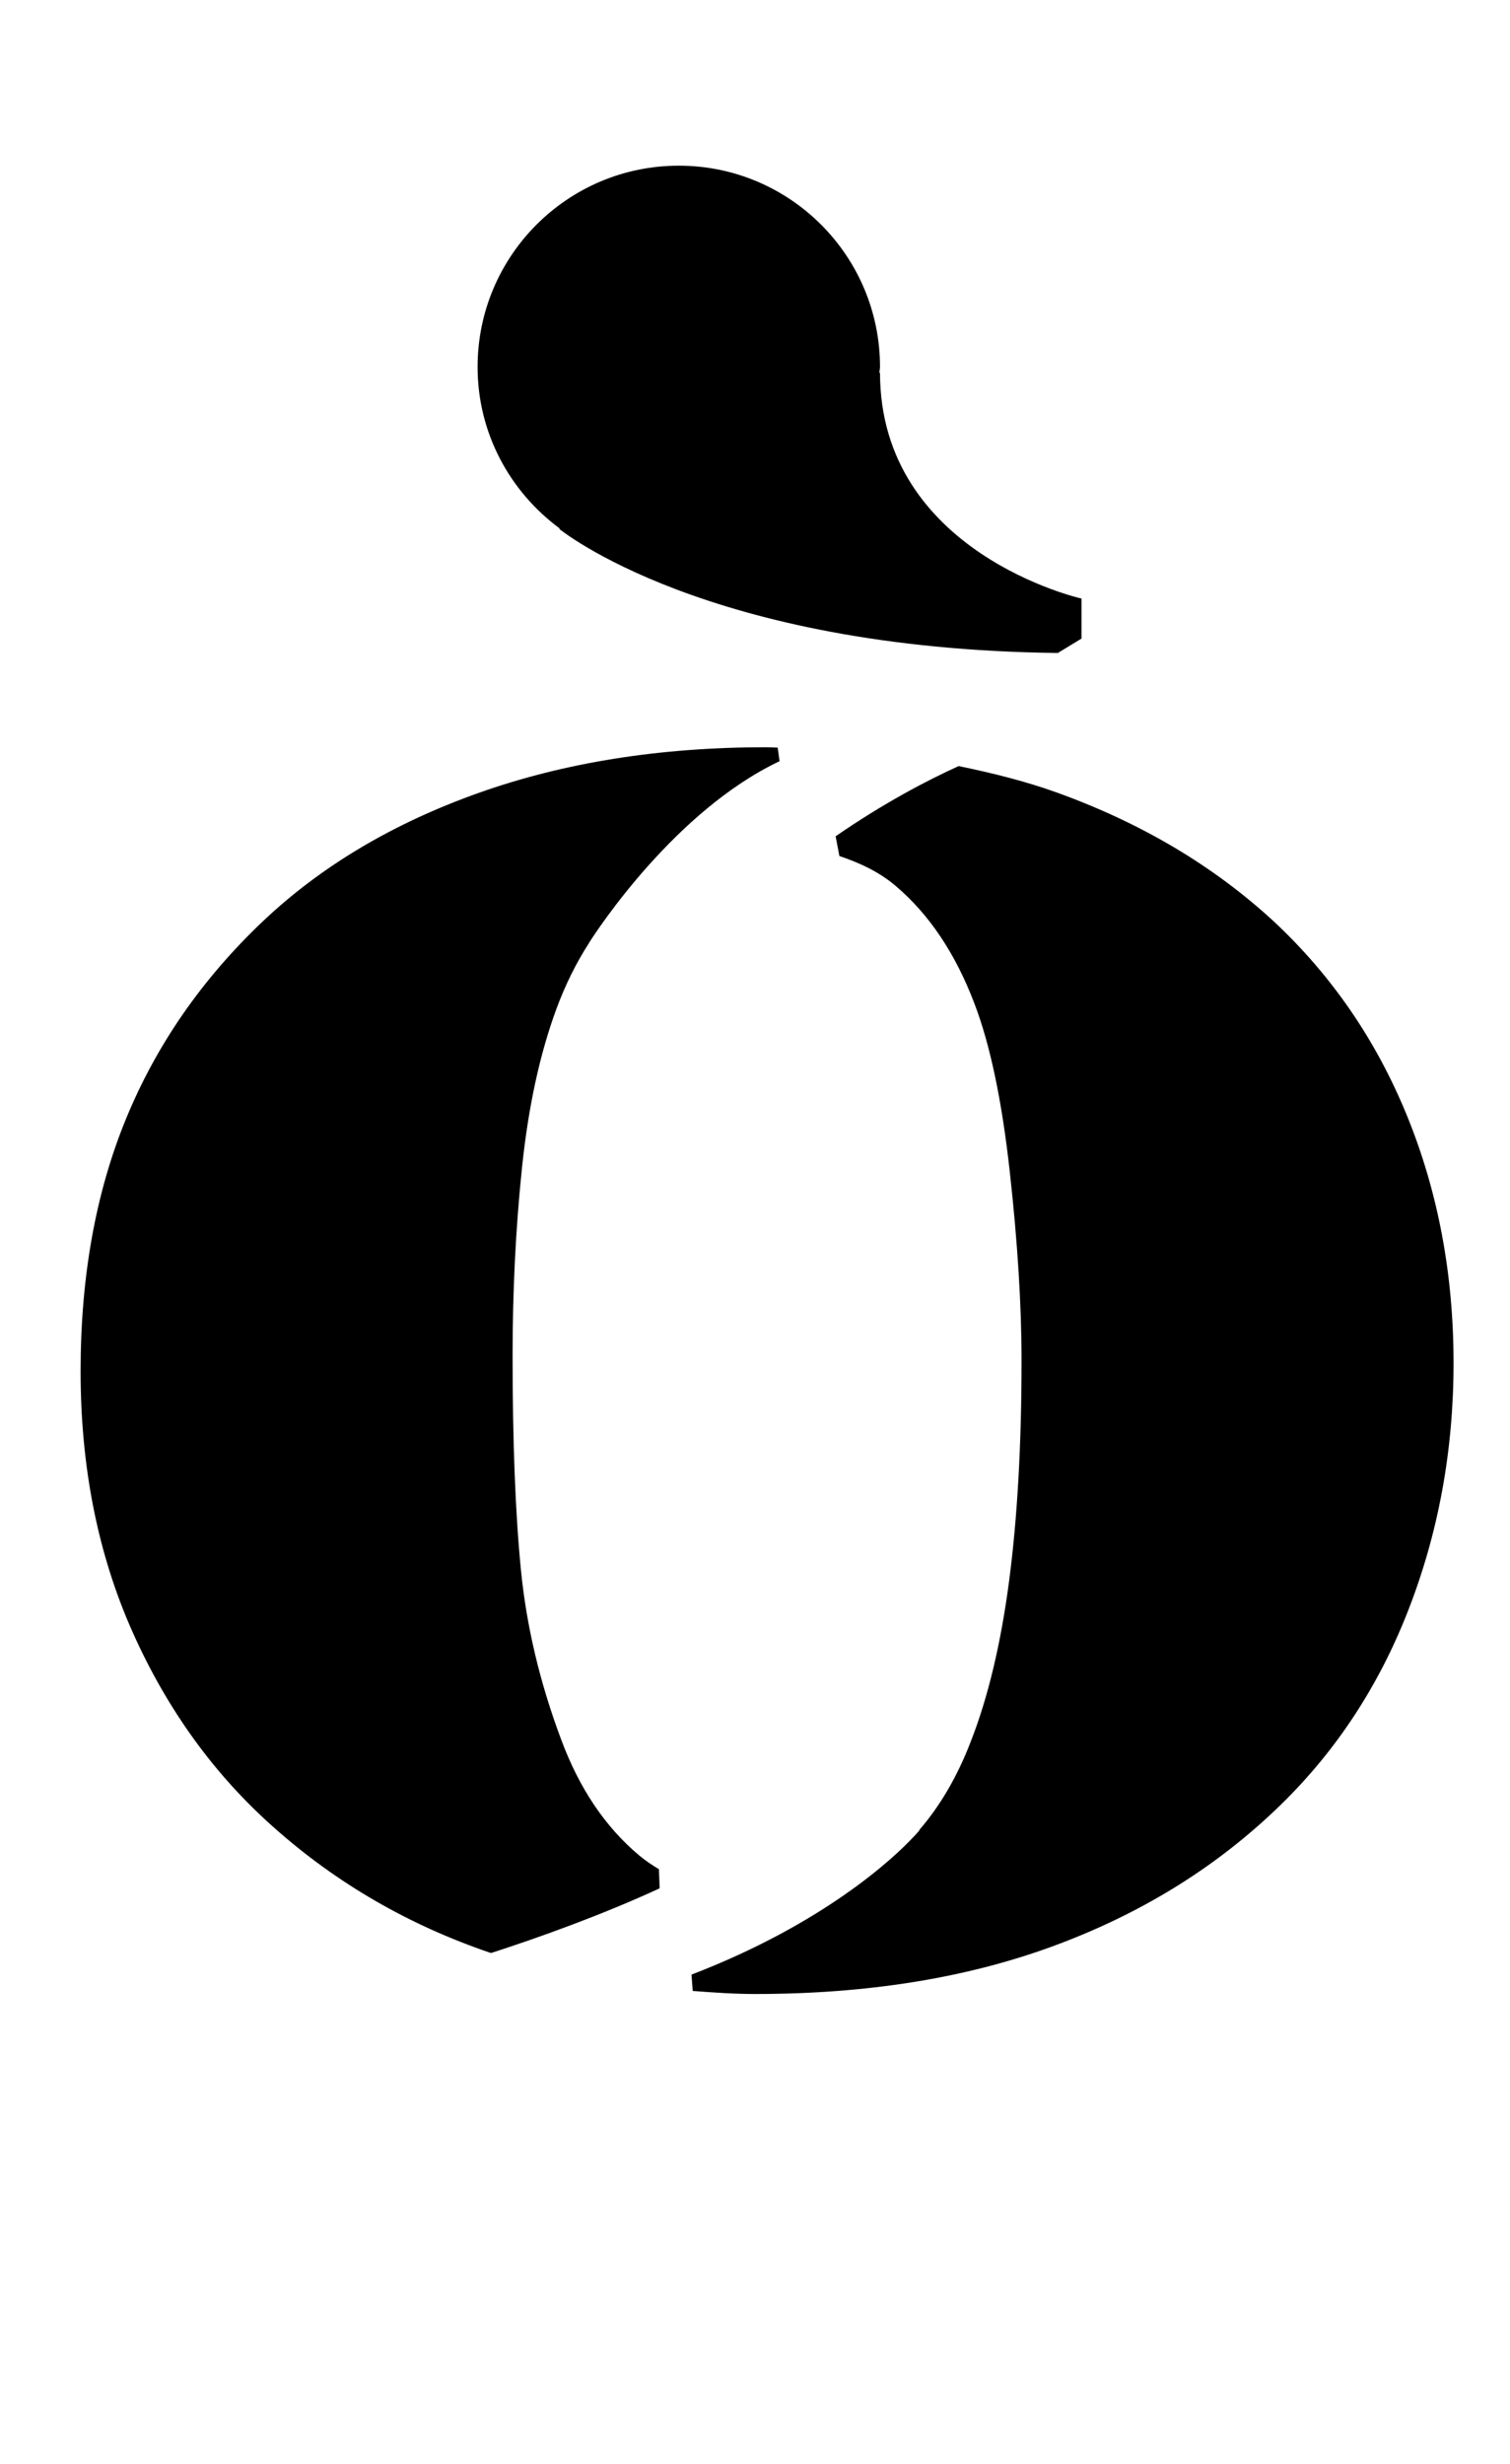 <?xml version="1.0" standalone="no"?>
<!DOCTYPE svg PUBLIC "-//W3C//DTD SVG 1.1//EN" "http://www.w3.org/Graphics/SVG/1.1/DTD/svg11.dtd" >
<svg xmlns="http://www.w3.org/2000/svg" xmlns:xlink="http://www.w3.org/1999/xlink" version="1.1" viewBox="-10 0 613 1000">
  <g transform="matrix(1 0 0 -1 0 800)">
   <path fill="currentColor"
d="M215.877 390.572c-6.73 -18.264 -11.367 -39.64 -13.938 -64.148c-2.562 -24.509 -3.848 -50.052 -3.848 -76.637c0 -34.914 1.12 -63.803 3.369 -86.728c2.241 -22.902 7.687 -45.883 16.337 -68.95
c7.365 -19.855 17.935 -35.557 31.709 -47.09c2.507 -2.076 5.187 -3.901 7.983 -5.562l0.306 -7.765c-23.145 -10.688 -48.869 -19.941 -68.41 -26.241c-0.22 0.055 -0.439 0.117 -0.659 0.18
c-32.83 11.204 -61.907 28.026 -87.207 50.451c-24.344 21.477 -43.563 47.968 -57.659 79.52c-14.096 31.568 -21.14 66.866 -21.14 105.964c0 38.44 6.166 72.609 18.499 102.563c12.333 29.946 30.832 56.609 55.497 79.998
c23.702 22.44 52.935 39.796 87.685 52.129c34.757 12.333 73.597 18.499 116.519 18.499c1.661 0 3.197 -0.117 4.804 -0.156l0.744 -5.508c-42.404 -20.082 -74.059 -68.566 -77.122 -73.369l-0.181 -0.282
c-0.039 -0.055 -0.133 -0.243 -0.133 -0.243v-0.016c-5.147 -7.992 -9.535 -16.838 -13.155 -26.608zM561.344 346.843c12.489 -30.745 18.735 -64.061 18.743 -99.947c0 -35.557 -6.166 -69.107 -18.499 -100.652
c-12.333 -31.553 -30.347 -58.545 -54.057 -80.962c-25.3 -24.03 -55.489 -42.443 -90.567 -55.254c-35.078 -12.818 -75.194 -19.22 -120.356 -19.22c-8.674 0 -17.065 0.596 -25.387 1.238l-0.501 6.629
c53.828 20.669 82.263 47.435 90.004 55.764c0.22 0.212 0.447 0.439 0.667 0.675c1.184 1.285 1.881 2.1 1.881 2.1l-0.102 0.125c8.306 9.591 15.334 21.398 20.881 35.815
c7.044 17.935 12.246 39.717 15.615 65.346c3.361 25.621 5.038 55.411 5.038 89.361c0 22.433 -1.599 48.054 -4.804 76.88c-3.197 28.834 -8 51.572 -14.409 68.231c-7.687 20.176 -18.335 36.034 -31.952 47.567
c-6.613 5.61 -14.433 9.27 -22.785 12.074l-1.521 8.008c19.282 13.336 37.217 22.746 49.949 28.489c14.033 -2.884 27.611 -6.284 40.179 -10.852c34.114 -12.333 63.34 -29.689 87.691 -52.129
c23.702 -22.104 41.794 -48.532 54.291 -79.285zM217.259 585.504c-20.16 14.871 -33.37 38.58 -33.378 65.564c0 45.123 36.575 81.698 81.683 81.698c45.123 0 81.683 -36.575 81.683 -81.698c0 -0.822 -0.243 -1.598 -0.243 -2.428
l0.243 0.102c0 -73.291 81.8 -91.649 81.8 -91.649v-16.234l-9.606 -5.845c-143.08 1.622 -202.4 50.35 -202.4 50.35z" />
  </g>

</svg>
